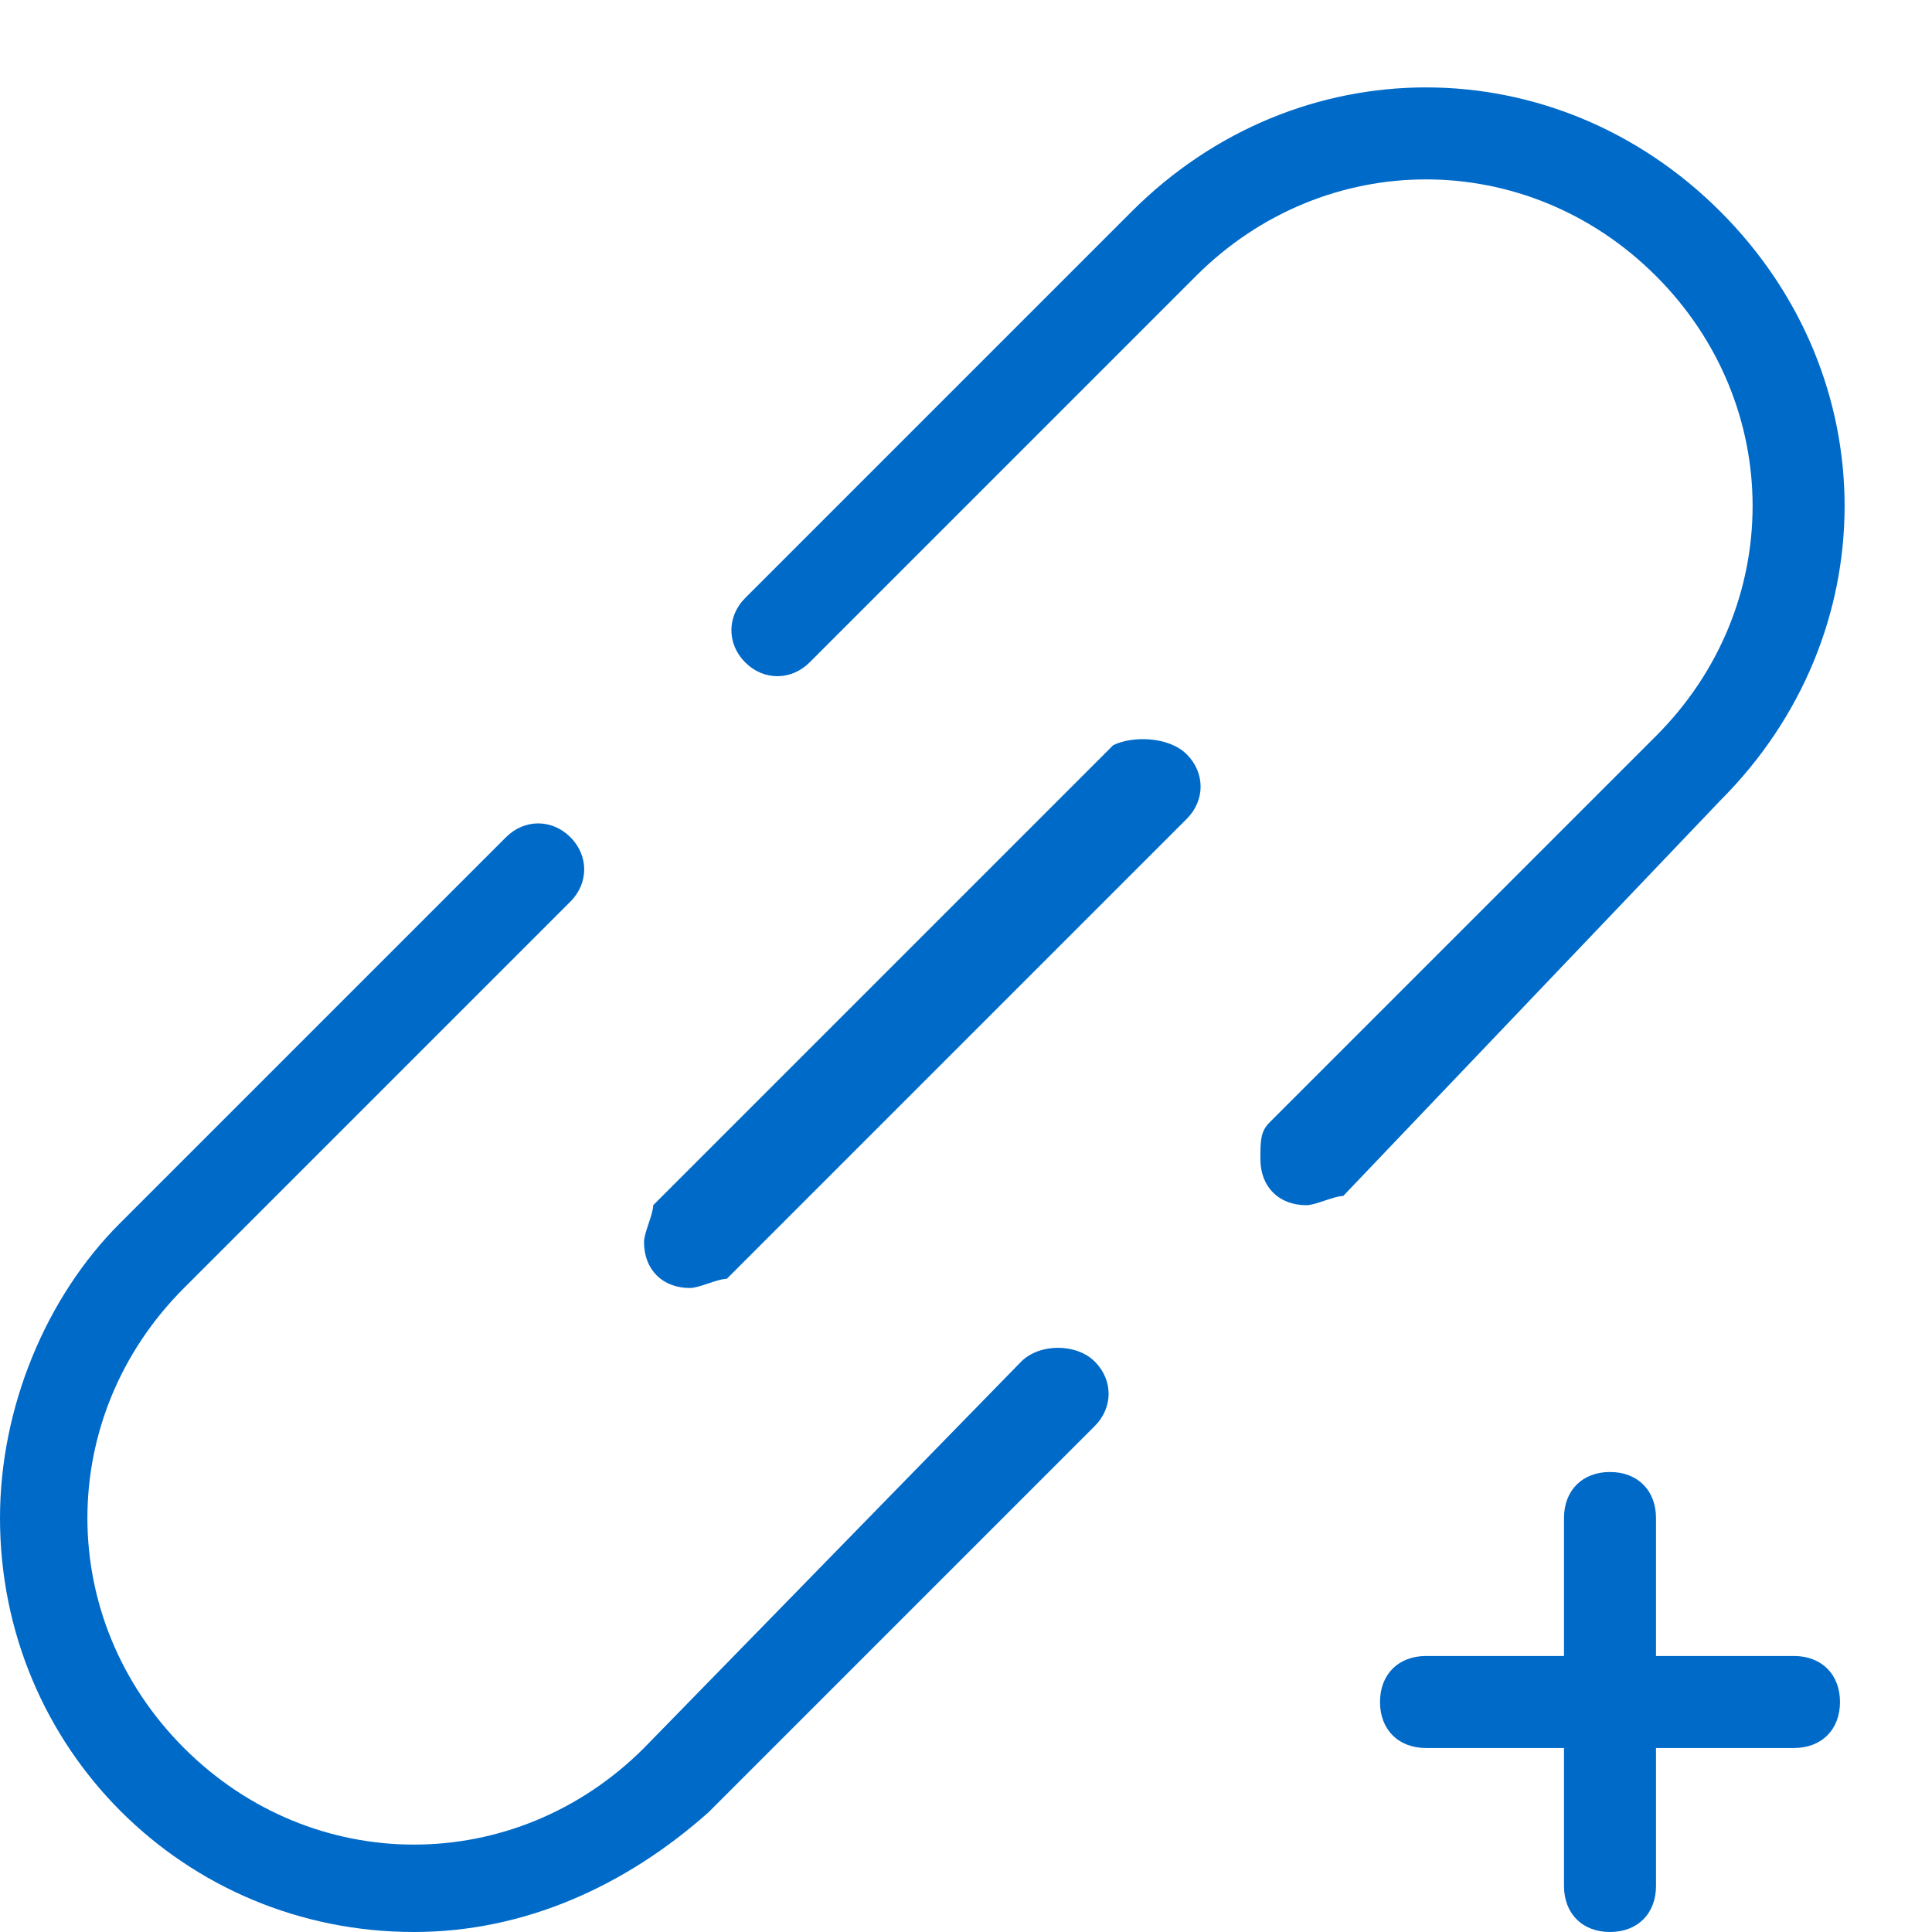 <?xml version="1.0" encoding="utf-8"?>
<svg width="21px" height="21px" viewBox="0 0 21 21" version="1.1" xmlns:xlink="http://www.w3.org/1999/xlink" xmlns="http://www.w3.org/2000/svg">
  <g id="btn-icon-link">
    <g id="link-add">
      <path d="M12.1 7.15L7.1 12.15C7.1 12.25 7 12.45 7 12.55C7 12.85 7.2 13.05 7.5 13.05C7.6 13.05 7.8 12.95 7.9 12.95L12.9 7.95C13.1 7.75 13.1 7.45 12.9 7.25C12.7 7.05 12.3 7.05 12.1 7.15ZM11.1 13.85L7 18.05C5.6 19.45 3.4 19.45 2 18.05C0.6 16.65 0.6 14.45 2 13.05L6.2 8.85L6.2 8.85C6.4 8.65 6.4 8.35 6.2 8.15C6 7.95 5.7 7.95 5.5 8.15L1.3 12.35C0.5 13.15 0 14.35 0 15.55C1.11022e-15 18.05 2 20.05 4.5 20.05C5.7 20.05 6.8 19.55 7.7 18.75L11.9 14.55C11.9 14.55 11.9 14.55 11.9 14.55C12.1 14.35 12.1 14.05 11.9 13.85C11.7 13.65 11.3 13.65 11.1 13.85ZM18.7 7.75C20.5 5.95 20.5 3.15 18.7 1.35C16.9 -0.45 14.1 -0.45 12.3 1.35L8.1 5.55C8.1 5.55 8.1 5.55 8.1 5.55C7.9 5.75 7.9 6.05 8.1 6.25C8.3 6.45 8.6 6.45 8.8 6.25L13 2.05C14.4 0.65 16.6 0.65 18 2.05C19.4 3.45 19.4 5.65 18 7.05L13.8 11.25C13.7 11.35 13.7 11.45 13.7 11.65C13.7 11.95 13.9 12.15 14.2 12.15C14.3 12.15 14.5 12.05 14.6 12.05L18.7 7.75L18.7 7.75ZM19.5 17.05L18 17.05L18 15.55C18 15.25 17.8 15.05 17.5 15.05C17.2 15.05 17 15.25 17 15.55L17 17.05L15.5 17.05C15.2 17.05 15 17.25 15 17.55C15 17.85 15.2 18.05 15.5 18.05L17 18.05L17 19.55C17 19.85 17.2 20.05 17.5 20.05L17.5 20.05C17.8 20.05 18 19.85 18 19.55L18 18.05L19.5 18.05C19.8 18.05 20 17.85 20 17.55C20 17.25 19.8 17.05 19.5 17.05Z" transform="translate(-1.110223E-15 0.95)" id="Shape" fill="#006AC9" stroke="none" />
    </g>
  </g>
</svg>
